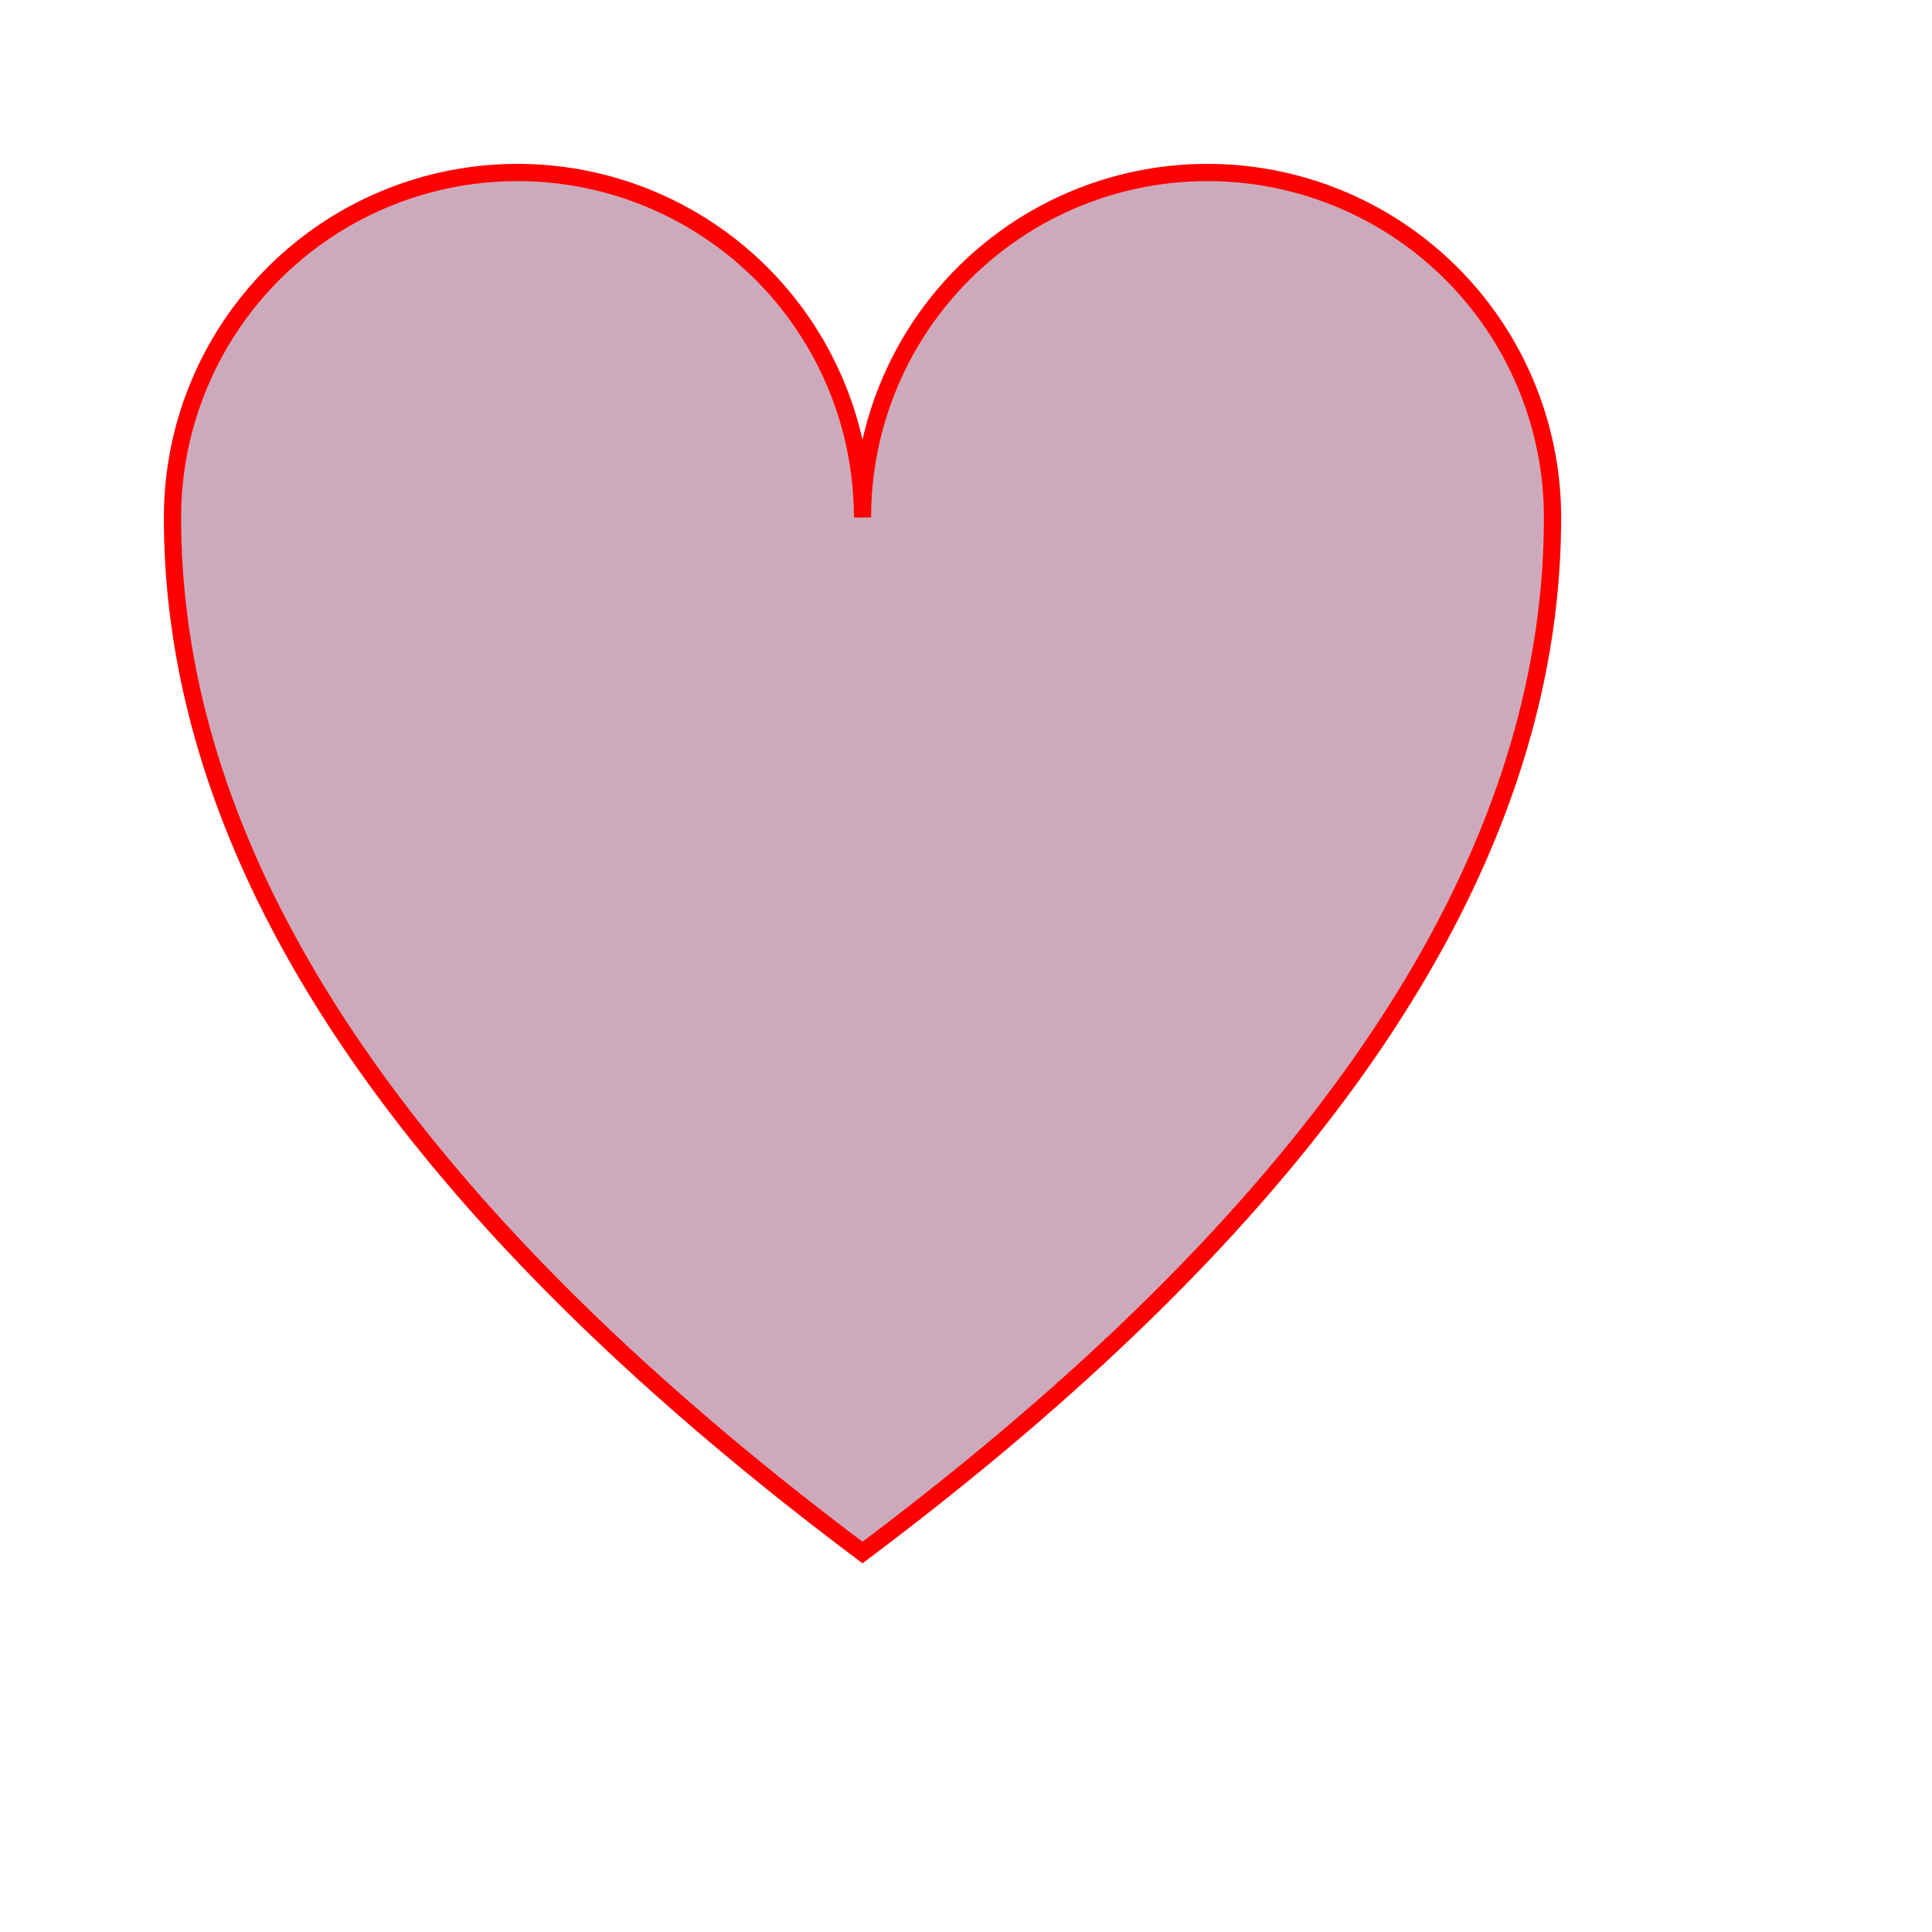 <svg viewBox="0 0 112 112" xmlns="http://www.w3.org/2000/svg">
  <path
    fill=" #CCAABC"
    stroke="red"
    d="M 10,30
       A 10,10 0,0,1 50,30
       A 10,10 0,0,1 90,30
       Q 90,60 50,90
       Q 10,60 10,30 z" />
</svg>